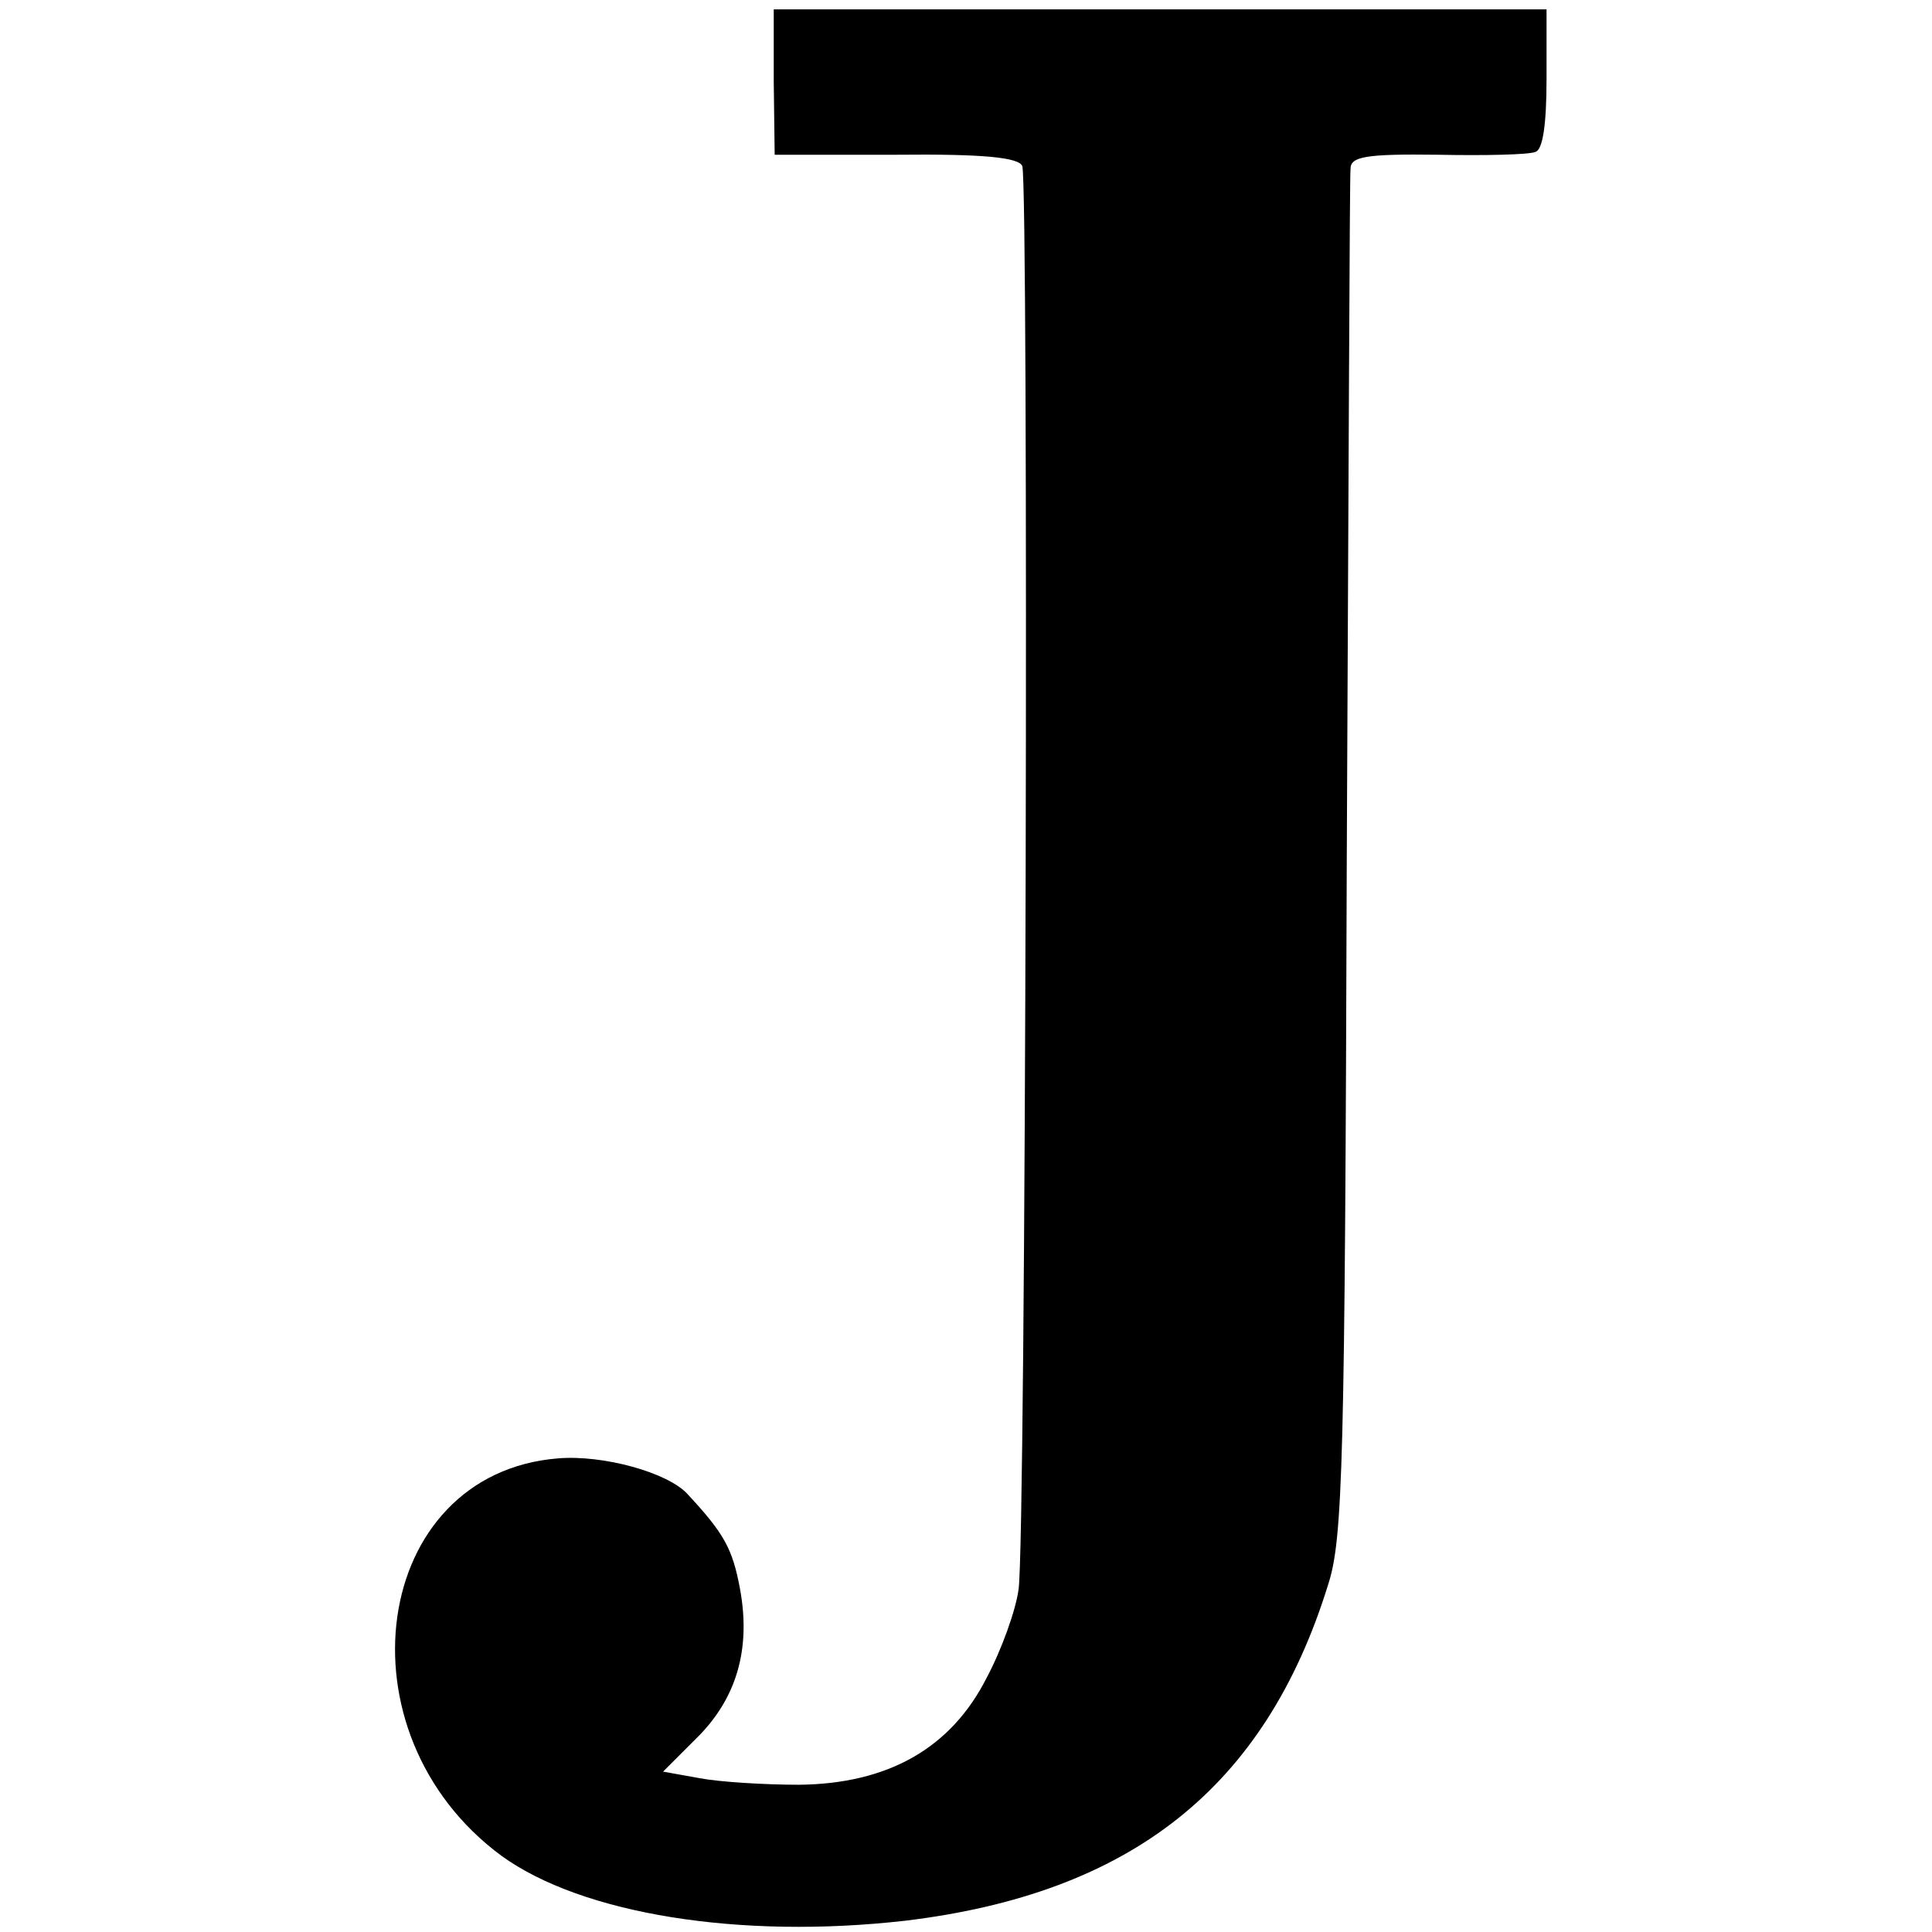 <svg version="1" xmlns="http://www.w3.org/2000/svg" width="274.667" height="274.667" viewBox="0 0 206 206"><path d="M82.5 8.7l.1 7.8h12.9c9.5-.1 13.1.3 13.5 1.2.7 1.8.4 147.1-.4 151.8-.3 2.2-1.8 6.4-3.4 9.4-3.8 7.5-10.5 11.3-20 11.4-3.7 0-8.5-.3-10.6-.7l-3.9-.7 3.5-3.5c4.3-4.2 5.9-9.5 4.7-16-.8-4.3-1.7-5.9-5.6-10.1-2.1-2.3-9-4.2-13.8-3.8-19.9 1.6-23.8 29.3-6 42.4 8.6 6.2 25.4 8.9 43 6.9 24.1-2.9 38.4-14.2 45.1-35.8 1.6-4.9 1.8-12.8 2-77.5.2-39.6.3-72.7.4-73.5 0-1.3 1.6-1.6 9.3-1.5 5 .1 9.7 0 10.4-.3.8-.2 1.2-2.9 1.2-7.8V1H82.5v7.7z"/></svg>